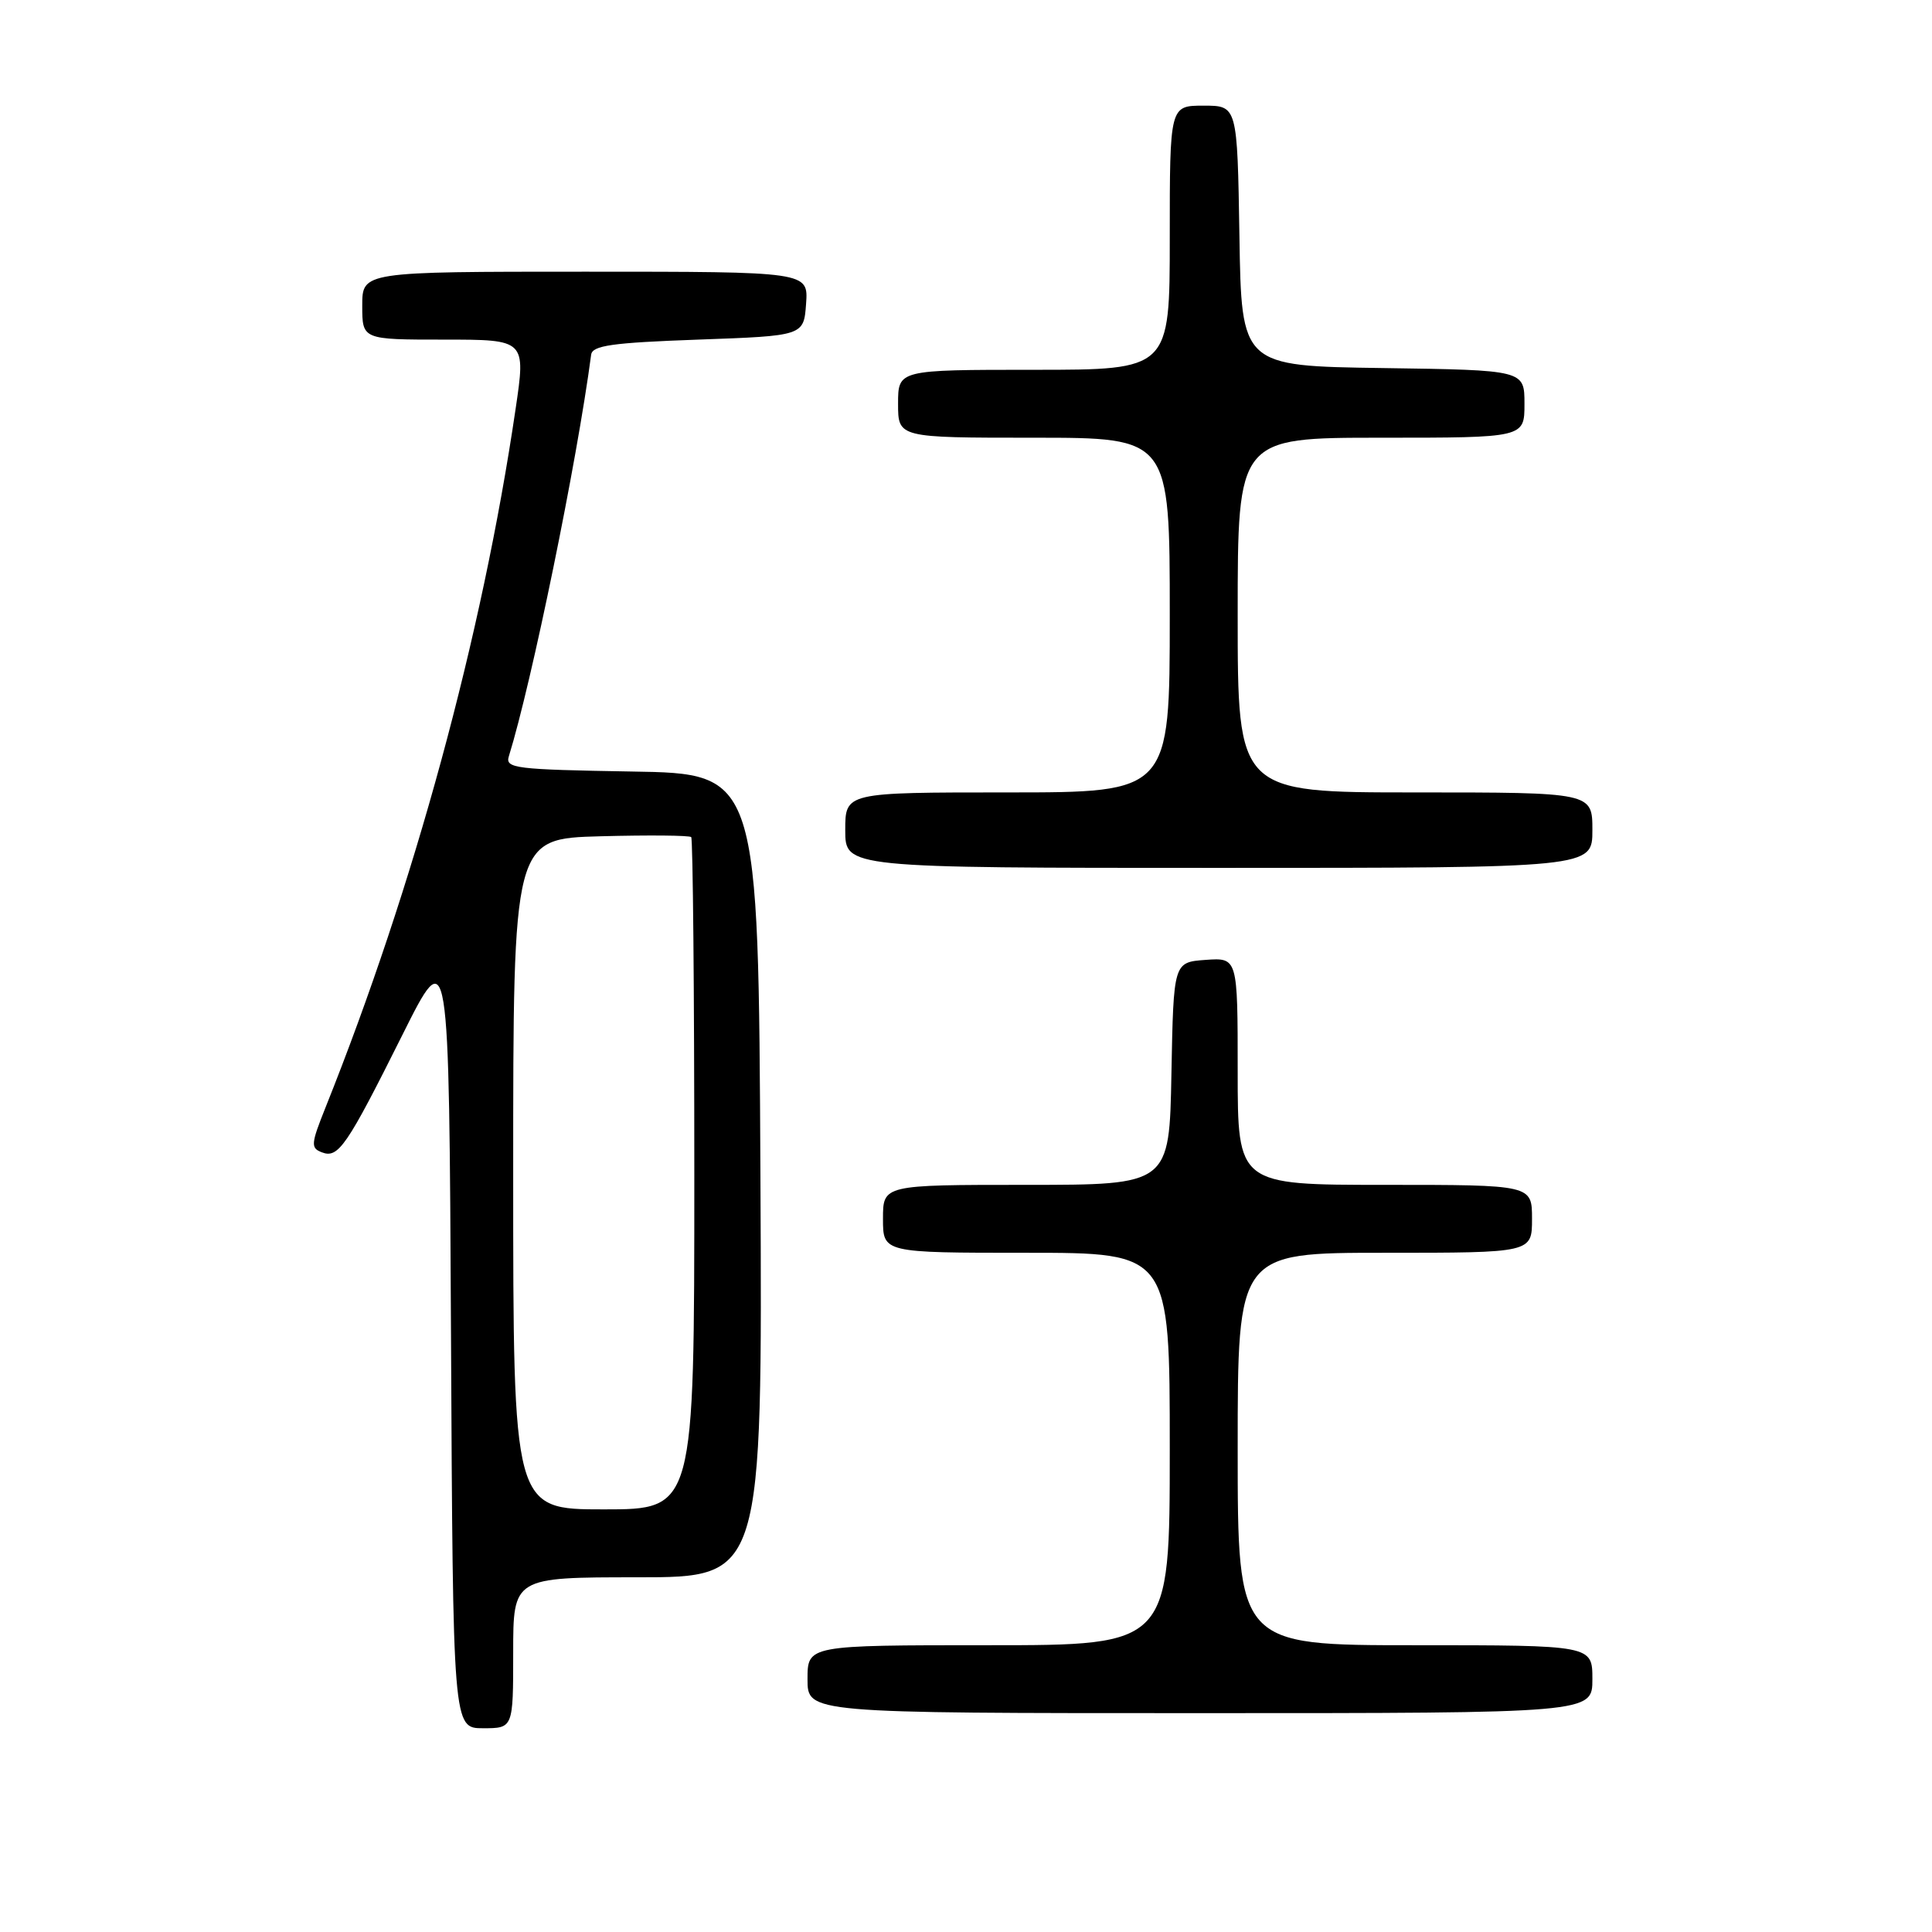 <?xml version="1.0" encoding="UTF-8" standalone="no"?>
<!DOCTYPE svg PUBLIC "-//W3C//DTD SVG 1.1//EN" "http://www.w3.org/Graphics/SVG/1.1/DTD/svg11.dtd" >
<svg xmlns="http://www.w3.org/2000/svg" xmlns:xlink="http://www.w3.org/1999/xlink" version="1.1" viewBox="0 0 256 256">
 <g >
 <path fill="currentColor"
d=" M 68.00 219.00 C 68.00 209.00 68.00 209.00 84.51 209.00 C 101.02 209.00 101.02 209.00 100.76 155.75 C 100.50 102.50 100.50 102.50 83.69 102.23 C 68.30 101.97 66.93 101.81 67.42 100.23 C 70.46 90.44 76.45 61.22 78.33 47.00 C 78.49 45.78 81.09 45.41 92.51 45.00 C 106.50 44.50 106.50 44.50 106.81 40.25 C 107.11 36.00 107.11 36.00 77.56 36.00 C 48.00 36.00 48.00 36.00 48.00 40.50 C 48.00 45.00 48.00 45.00 58.84 45.00 C 69.68 45.00 69.68 45.00 68.31 54.25 C 63.89 84.29 54.87 117.44 43.12 146.78 C 41.20 151.58 41.15 152.12 42.65 152.69 C 44.83 153.53 45.93 151.92 53.32 137.13 C 59.50 124.76 59.50 124.76 59.76 176.88 C 60.02 229.00 60.02 229.00 64.01 229.00 C 68.00 229.00 68.00 229.00 68.00 219.00 Z  M 211.00 222.50 C 211.00 218.00 211.00 218.00 187.50 218.00 C 164.00 218.00 164.00 218.00 164.00 192.00 C 164.00 166.00 164.00 166.00 183.50 166.00 C 203.00 166.00 203.00 166.00 203.00 161.50 C 203.00 157.00 203.00 157.00 183.50 157.00 C 164.00 157.00 164.00 157.00 164.00 141.94 C 164.00 126.89 164.00 126.89 159.75 127.19 C 155.50 127.50 155.50 127.50 155.22 142.25 C 154.95 157.00 154.95 157.00 135.97 157.00 C 117.00 157.00 117.00 157.00 117.00 161.50 C 117.00 166.00 117.00 166.00 136.00 166.00 C 155.00 166.00 155.00 166.00 155.00 192.00 C 155.00 218.00 155.00 218.00 131.00 218.00 C 107.00 218.00 107.00 218.00 107.00 222.50 C 107.00 227.00 107.00 227.00 159.00 227.00 C 211.00 227.00 211.00 227.00 211.00 222.50 Z  M 211.00 110.00 C 211.00 105.00 211.00 105.00 187.50 105.00 C 164.00 105.00 164.00 105.00 164.00 81.50 C 164.00 58.00 164.00 58.00 183.00 58.00 C 202.00 58.00 202.00 58.00 202.00 53.52 C 202.00 49.04 202.00 49.04 183.25 48.77 C 164.50 48.50 164.50 48.50 164.23 31.25 C 163.95 14.00 163.95 14.00 159.48 14.00 C 155.00 14.00 155.00 14.00 155.00 31.50 C 155.00 49.00 155.00 49.00 137.00 49.00 C 119.00 49.00 119.00 49.00 119.00 53.50 C 119.00 58.00 119.00 58.00 137.00 58.00 C 155.00 58.00 155.00 58.00 155.00 81.50 C 155.00 105.00 155.00 105.00 133.50 105.00 C 112.00 105.00 112.00 105.00 112.00 110.00 C 112.00 115.00 112.00 115.00 161.50 115.00 C 211.00 115.00 211.00 115.00 211.00 110.00 Z  M 68.00 155.56 C 68.00 111.12 68.00 111.12 79.59 110.81 C 85.96 110.64 91.36 110.69 91.59 110.92 C 91.81 111.15 92.00 131.28 92.00 155.67 C 92.00 200.00 92.00 200.00 80.00 200.00 C 68.00 200.00 68.00 200.00 68.00 155.56 Z "/>
</g>
</svg>